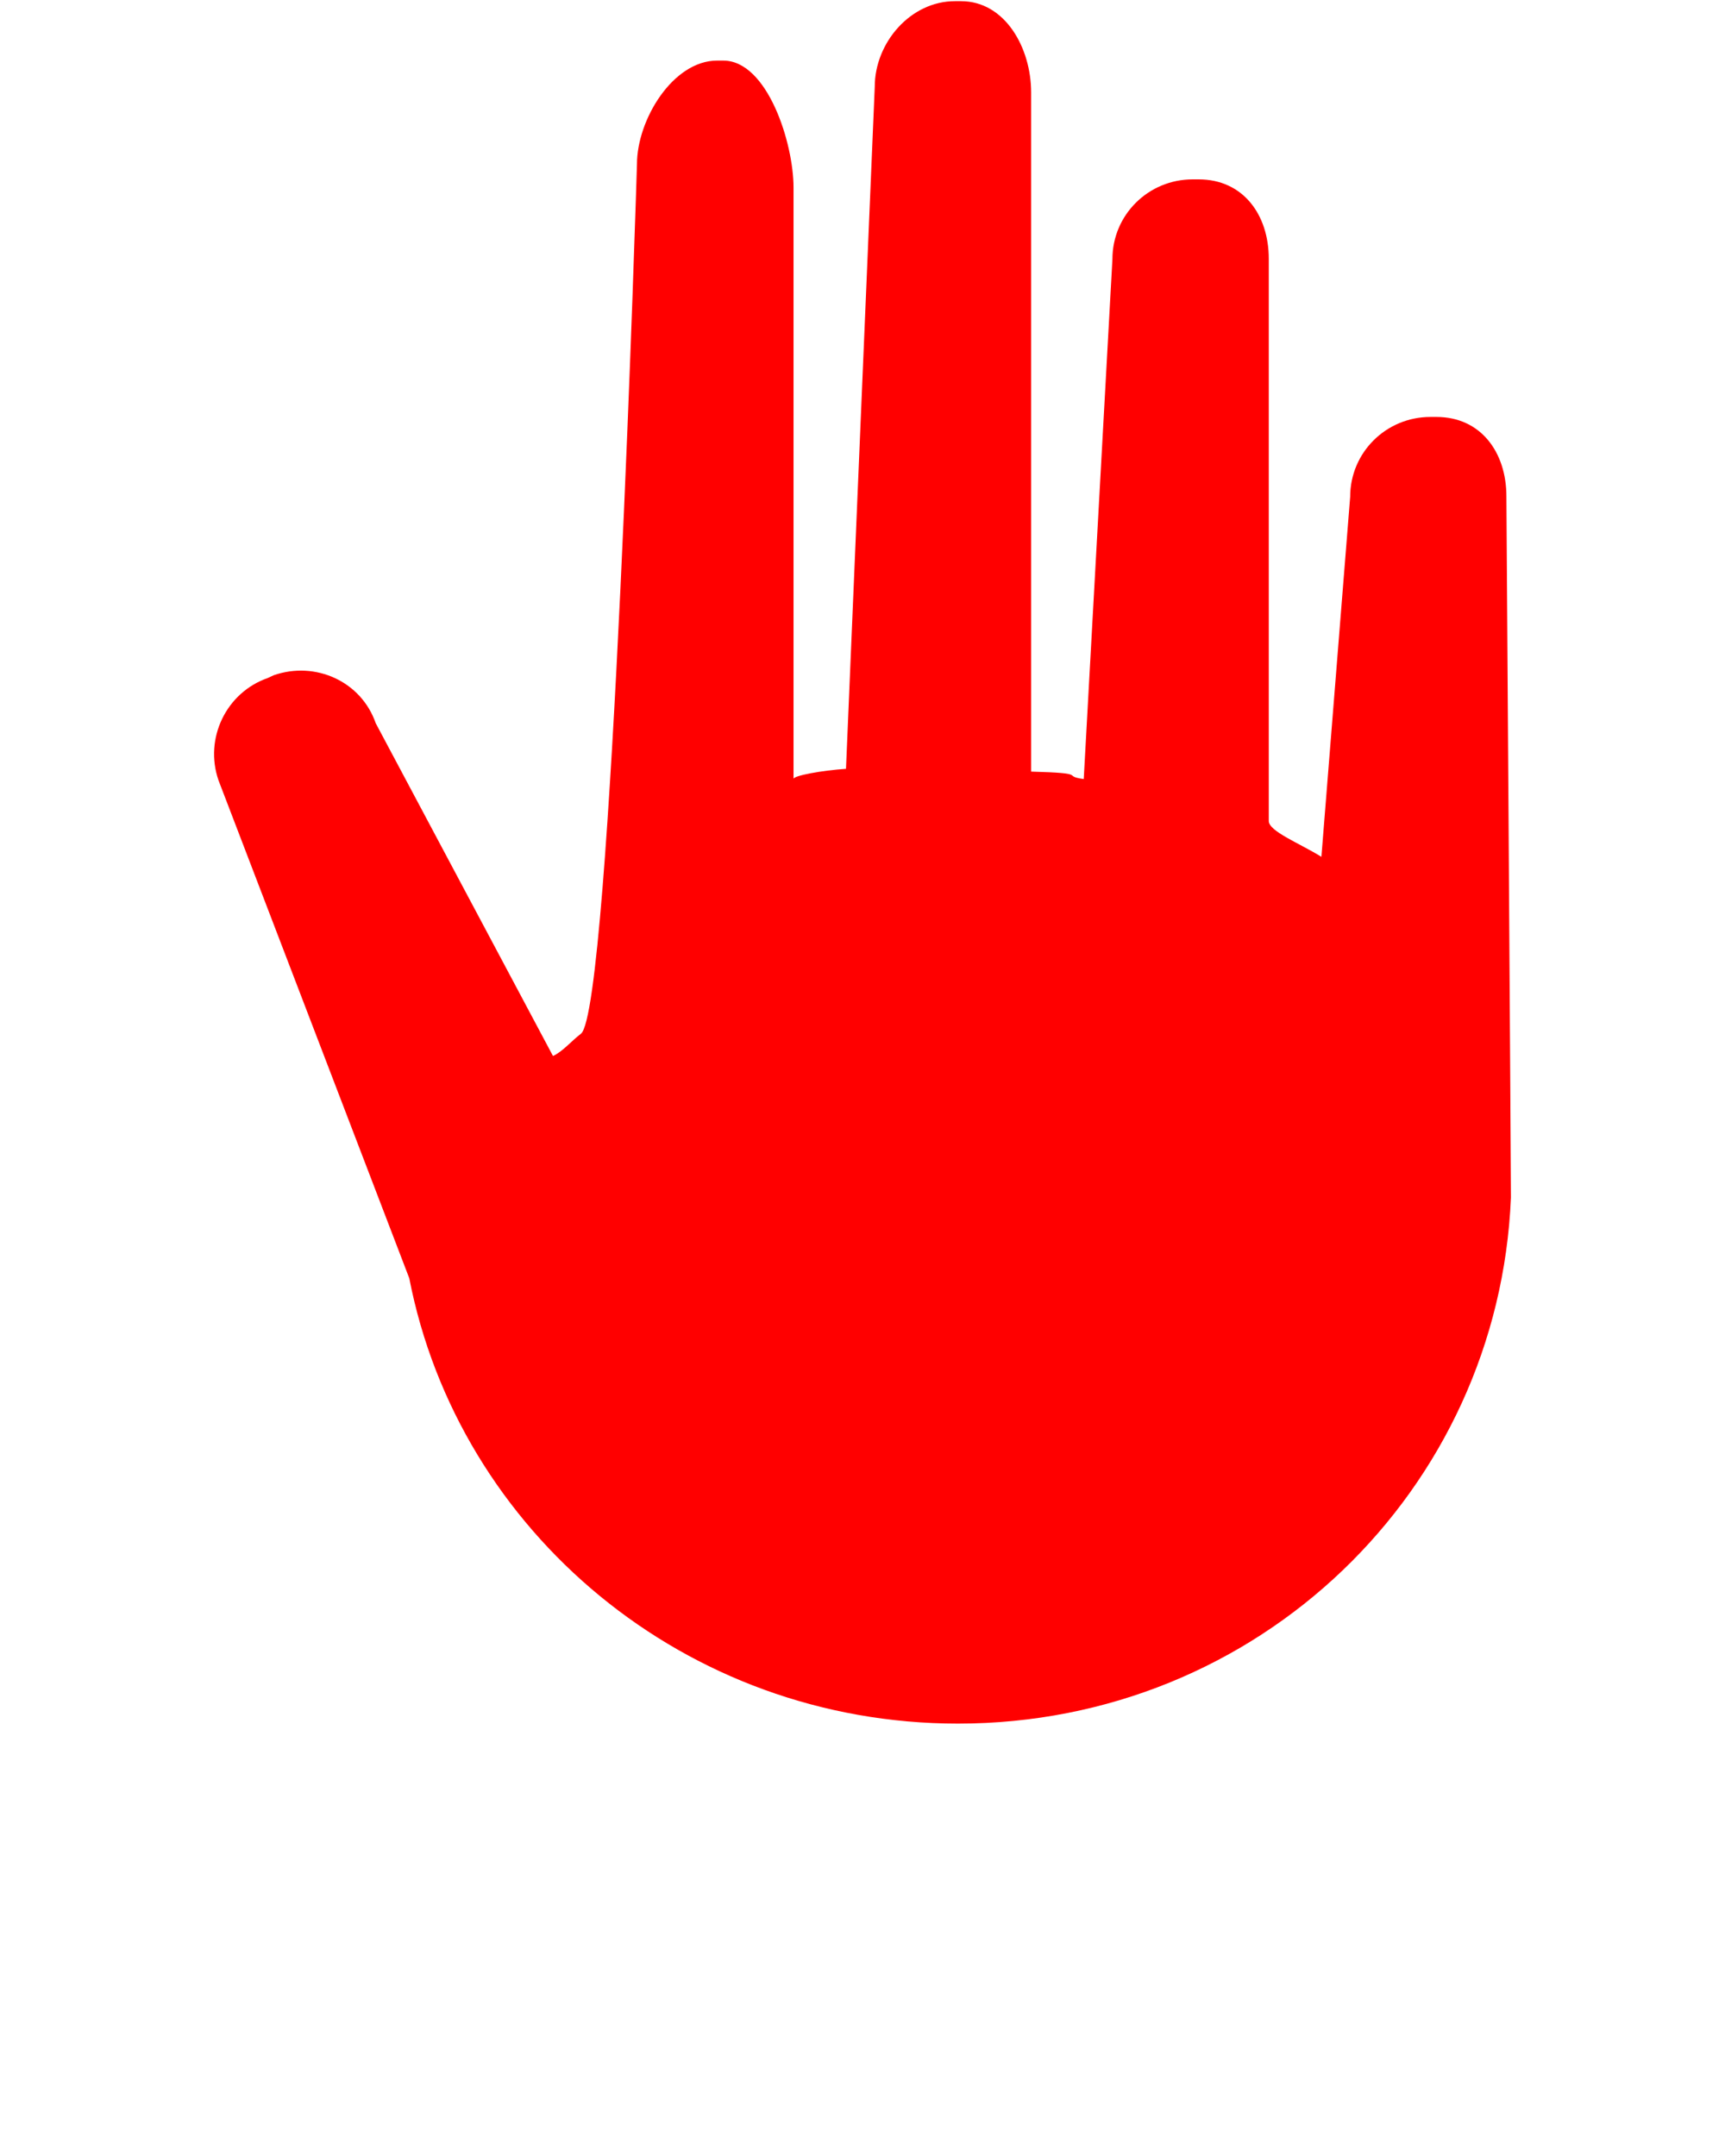 <svg xmlns="http://www.w3.org/2000/svg" xmlns:xlink="http://www.w3.org/1999/xlink" version="1.1" x="0px" y="0px" viewBox="0 0 100 125" enable-background="new 0 0 100 100" fill="red" xml:space="preserve"><path d="M83.273,24.174h-0.352c-2.569,0-4.65,2.062-4.65,4.63l-1.668,20.872c-1.277-0.789-3.051-1.481-3.051-2.076V15.004  c0-2.565-1.497-4.604-4.062-4.604h-0.353c-2.566,0-4.649,2.059-4.649,4.627l-1.663,30.141c-1.346-0.184,0.395-0.338-3.049-0.432  V5.357c0-2.57-1.502-5.289-4.067-5.289h-0.351c-2.57,0-4.648,2.402-4.648,4.968l-1.667,39.539c-1.411,0.094-3.041,0.397-3.041,0.582  V10.868c0-2.566-1.509-7.356-4.077-7.356h-0.35c-2.567,0-4.649,3.433-4.649,6.002c0,0-1.485,49.061-3.249,50.419  c-0.532,0.405-1.074,1.048-1.62,1.291L21.782,41.933c-0.841-2.429-3.493-3.624-5.916-2.784l-0.334,0.157  c-2.423,0.84-3.705,3.513-2.864,5.938l11.058,28.865c2.859,14.704,16.009,25.822,31.807,25.822c17.437,0,31.35-13.532,32.057-30.497  c0.01-0.105-0.262-40.649-0.262-40.649C87.328,26.217,85.841,24.174,83.273,24.174z"/></svg>